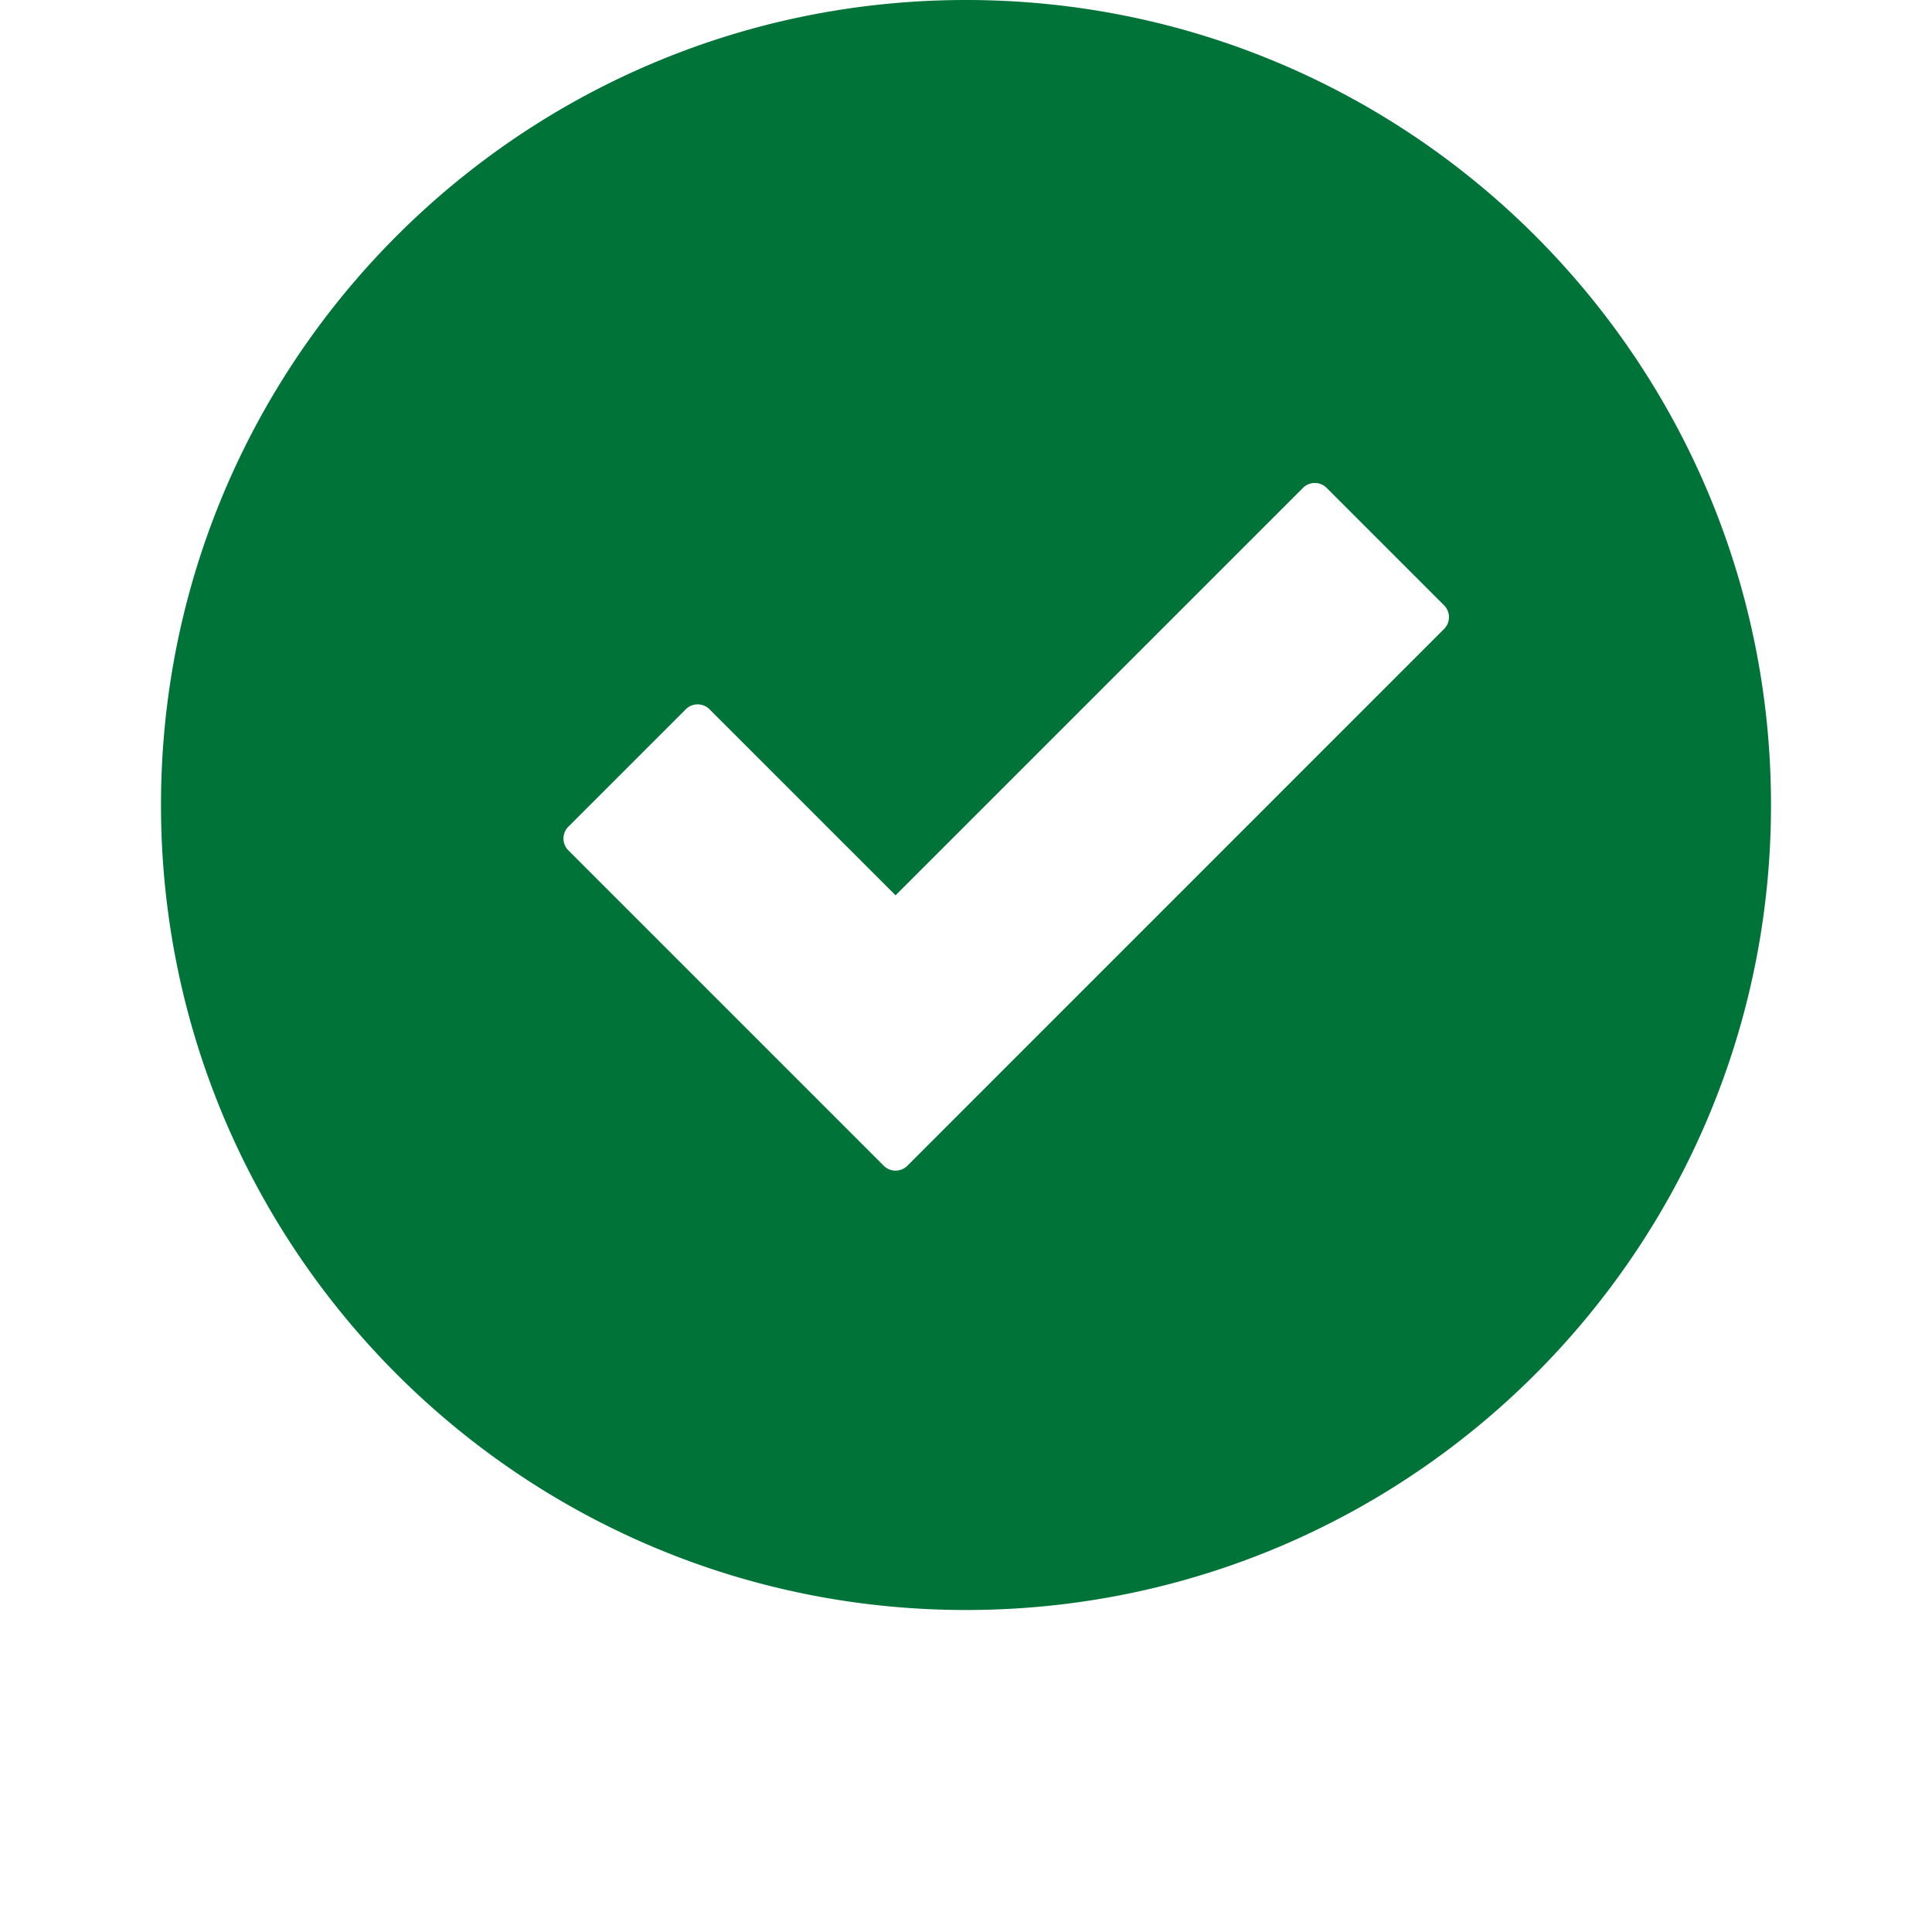 <svg width="48" height="48" xmlns="http://www.w3.org/2000/svg"><path d="M24 0c11.046 0 20 8.954 20 20s-8.954 20-20 20S4 31.046 4 20 12.954 0 24 0zm8.372 12.122L22.25 22.244l-4.623-4.622a.416.416 0 00-.589 0l-2.916 2.916a.416.416 0 000 .59l7.833 7.833a.416.416 0 00.59 0l13.332-13.334a.416.416 0 000-.589l-2.916-2.916a.416.416 0 00-.59 0z" fill="#007339" fill-rule="evenodd"/></svg>